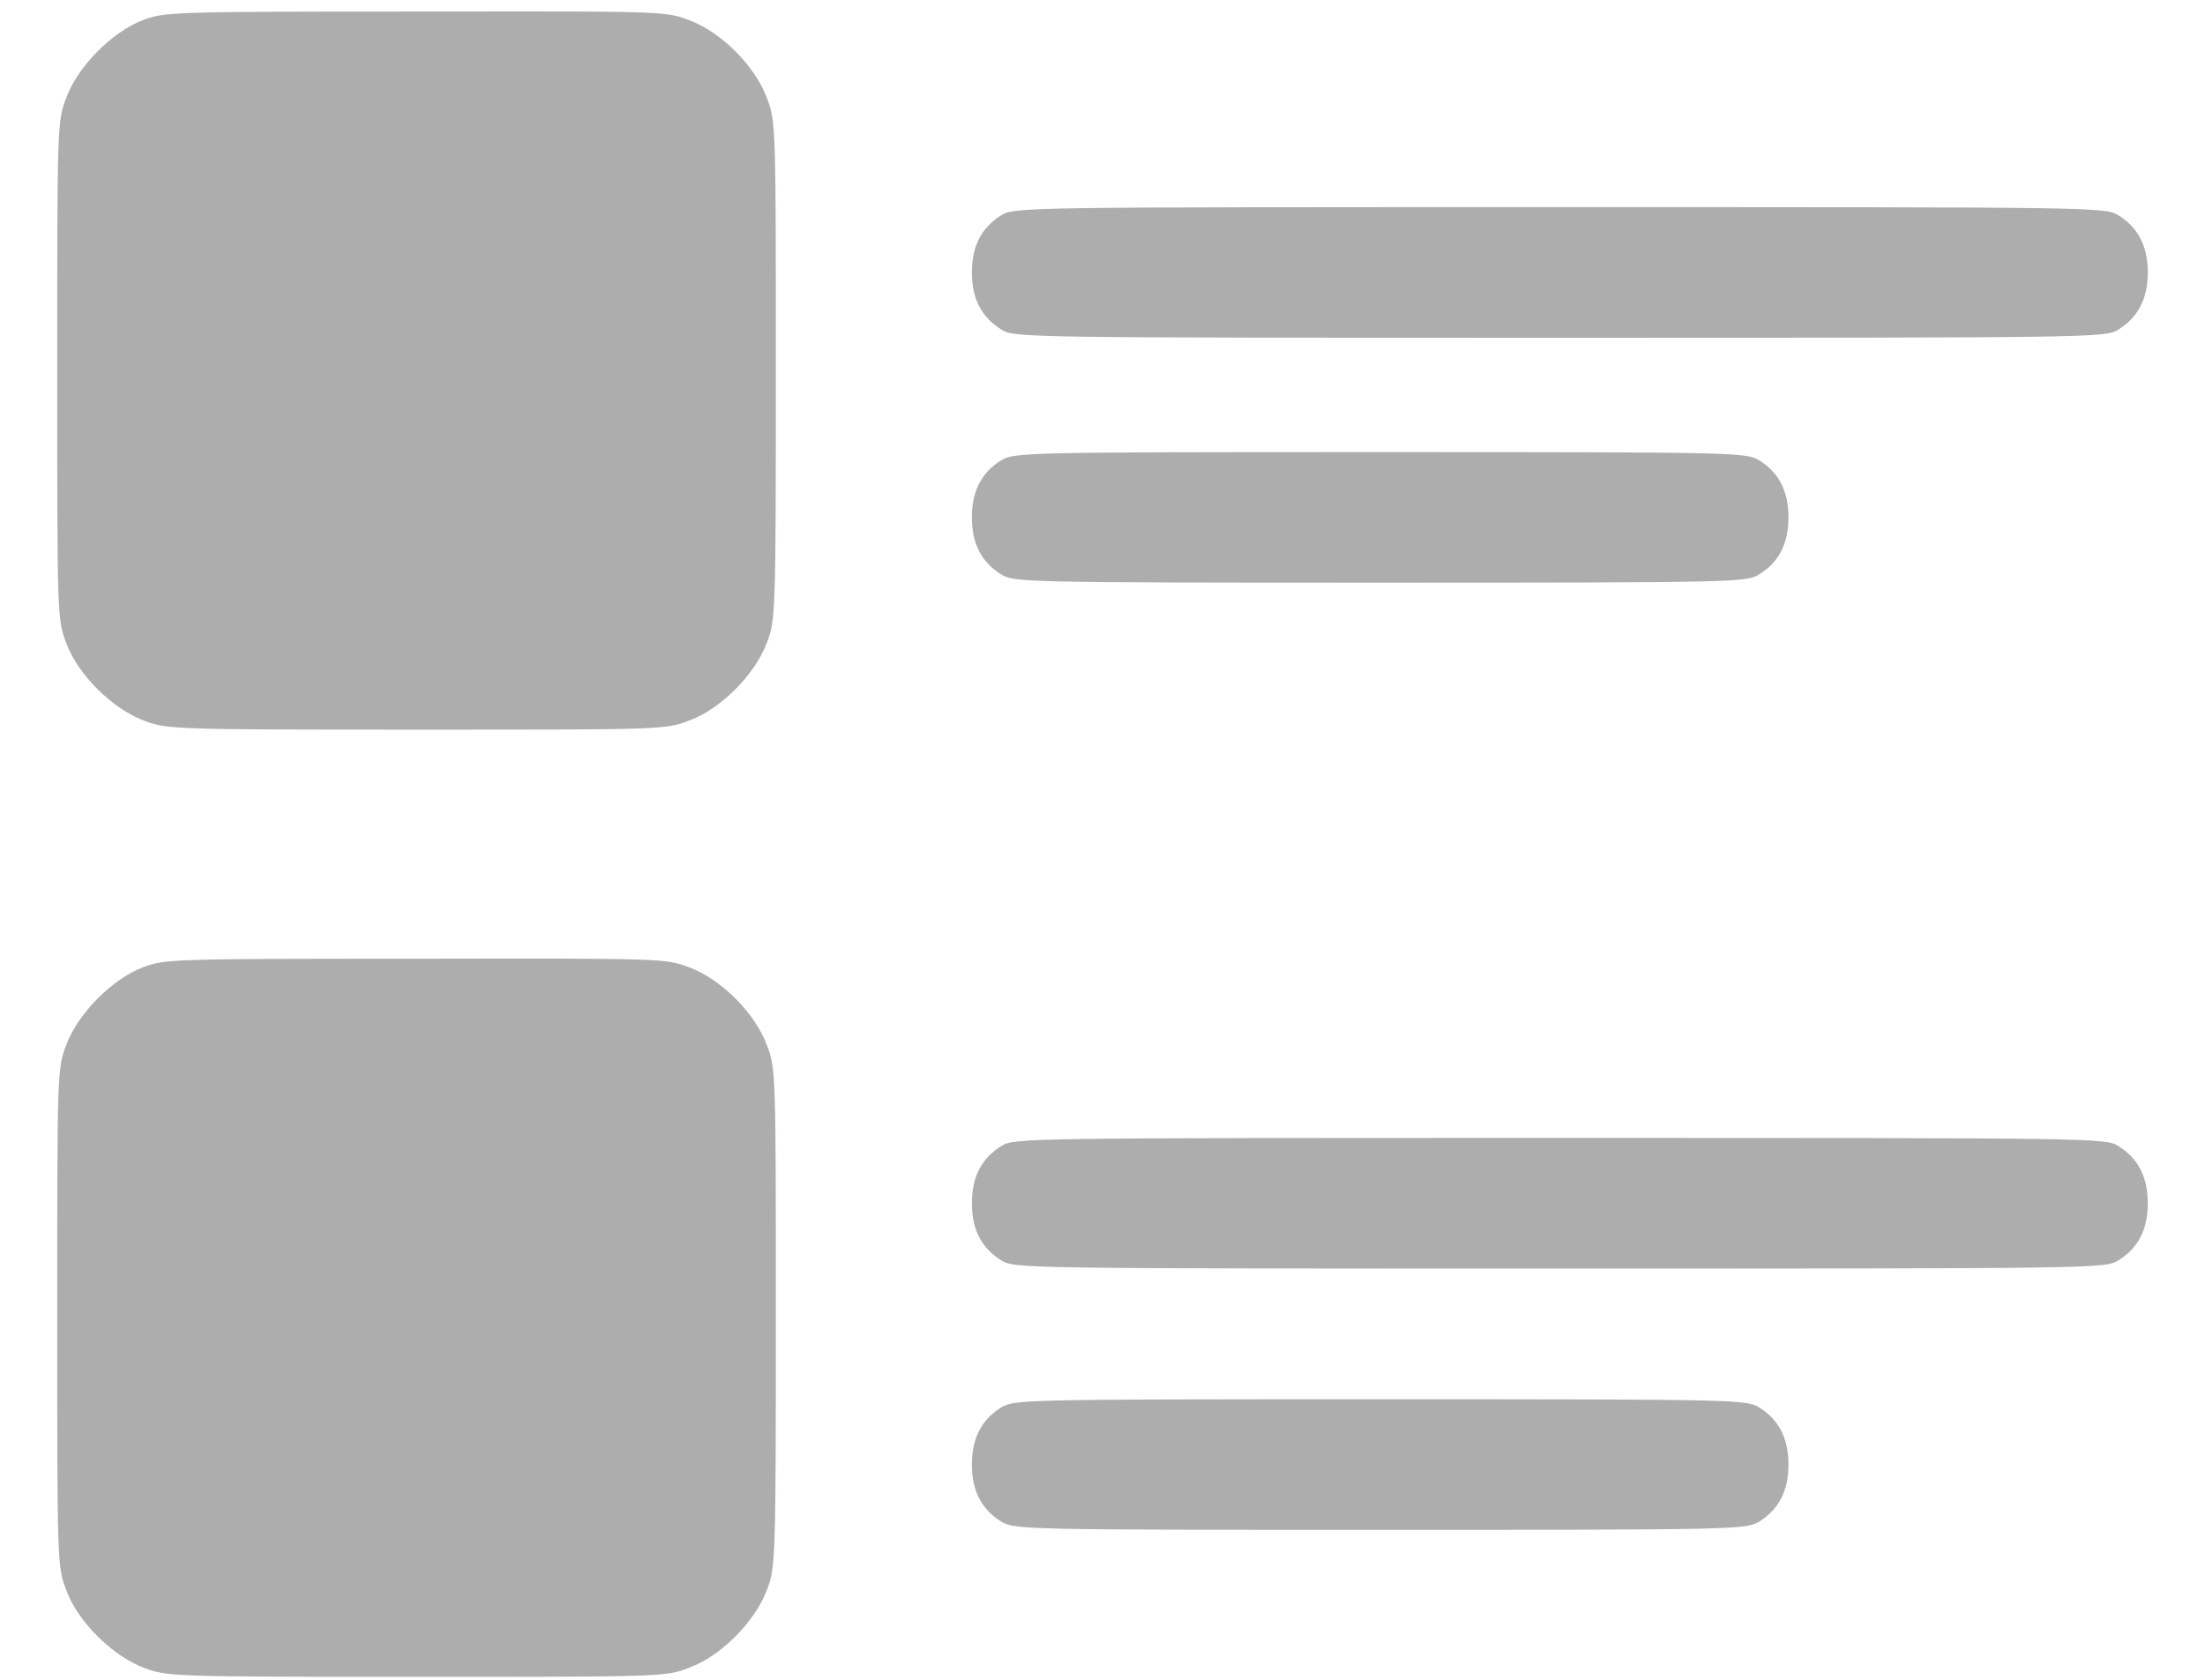 <svg width="21" height="16" viewBox="0 0 21 16" fill="none" xmlns="http://www.w3.org/2000/svg">
<path d="M1.362 0.191C1.066 0.304 0.739 0.635 0.63 0.934C0.545 1.156 0.545 1.195 0.545 3.528C0.545 5.861 0.545 5.9 0.63 6.122C0.739 6.425 1.074 6.756 1.381 6.868C1.591 6.946 1.653 6.95 3.967 6.95C6.3 6.95 6.339 6.95 6.561 6.864C6.864 6.756 7.195 6.421 7.307 6.114C7.385 5.904 7.389 5.842 7.389 3.528C7.389 1.195 7.389 1.156 7.304 0.934C7.191 0.627 6.868 0.304 6.561 0.191C6.339 0.106 6.304 0.106 3.955 0.11C1.63 0.11 1.572 0.114 1.362 0.191Z" fill="#ADADAD"/>
<path d="M9.536 2.05C9.349 2.167 9.256 2.342 9.256 2.595C9.256 2.848 9.349 3.022 9.536 3.139C9.66 3.217 9.742 3.217 14.856 3.217C19.969 3.217 20.051 3.217 20.175 3.139C20.362 3.022 20.455 2.848 20.455 2.595C20.455 2.342 20.362 2.167 20.175 2.05C20.051 1.973 19.969 1.973 14.856 1.973C9.742 1.973 9.66 1.973 9.536 2.05Z" fill="#ADADAD"/>
<path d="M9.536 4.384C9.349 4.5 9.256 4.675 9.256 4.928C9.256 5.181 9.349 5.356 9.536 5.472C9.66 5.546 9.742 5.55 13.145 5.55C16.547 5.55 16.629 5.546 16.753 5.472C16.94 5.356 17.033 5.181 17.033 4.928C17.033 4.675 16.94 4.5 16.753 4.384C16.629 4.31 16.547 4.306 13.145 4.306C9.742 4.306 9.66 4.31 9.536 4.384Z" fill="#ADADAD"/>
<path d="M1.362 9.213C1.066 9.326 0.739 9.657 0.63 9.956C0.545 10.178 0.545 10.216 0.545 12.55C0.545 14.883 0.545 14.922 0.63 15.143C0.739 15.447 1.074 15.777 1.381 15.89C1.591 15.968 1.653 15.972 3.967 15.972C6.3 15.972 6.339 15.972 6.561 15.886C6.864 15.777 7.195 15.443 7.307 15.136C7.385 14.926 7.389 14.864 7.389 12.55C7.389 10.216 7.389 10.178 7.304 9.956C7.191 9.649 6.868 9.326 6.561 9.213C6.339 9.128 6.304 9.128 3.955 9.132C1.63 9.132 1.572 9.135 1.362 9.213Z" fill="#ADADAD"/>
<path d="M9.536 10.916C9.349 11.033 9.256 11.208 9.256 11.461C9.256 11.714 9.349 11.889 9.536 12.005C9.66 12.083 9.742 12.083 14.856 12.083C19.969 12.083 20.051 12.083 20.175 12.005C20.362 11.889 20.455 11.714 20.455 11.461C20.455 11.208 20.362 11.033 20.175 10.916C20.051 10.839 19.969 10.839 14.856 10.839C9.742 10.839 9.66 10.839 9.536 10.916Z" fill="#ADADAD"/>
<path d="M9.536 13.405C9.349 13.522 9.256 13.697 9.256 13.95C9.256 14.203 9.349 14.377 9.536 14.494C9.66 14.568 9.742 14.572 13.145 14.572C16.547 14.572 16.629 14.568 16.753 14.494C16.94 14.377 17.033 14.203 17.033 13.95C17.033 13.697 16.94 13.522 16.753 13.405C16.629 13.331 16.547 13.328 13.145 13.328C9.742 13.328 9.66 13.331 9.536 13.405Z" fill="#ADADAD"/>
</svg>
